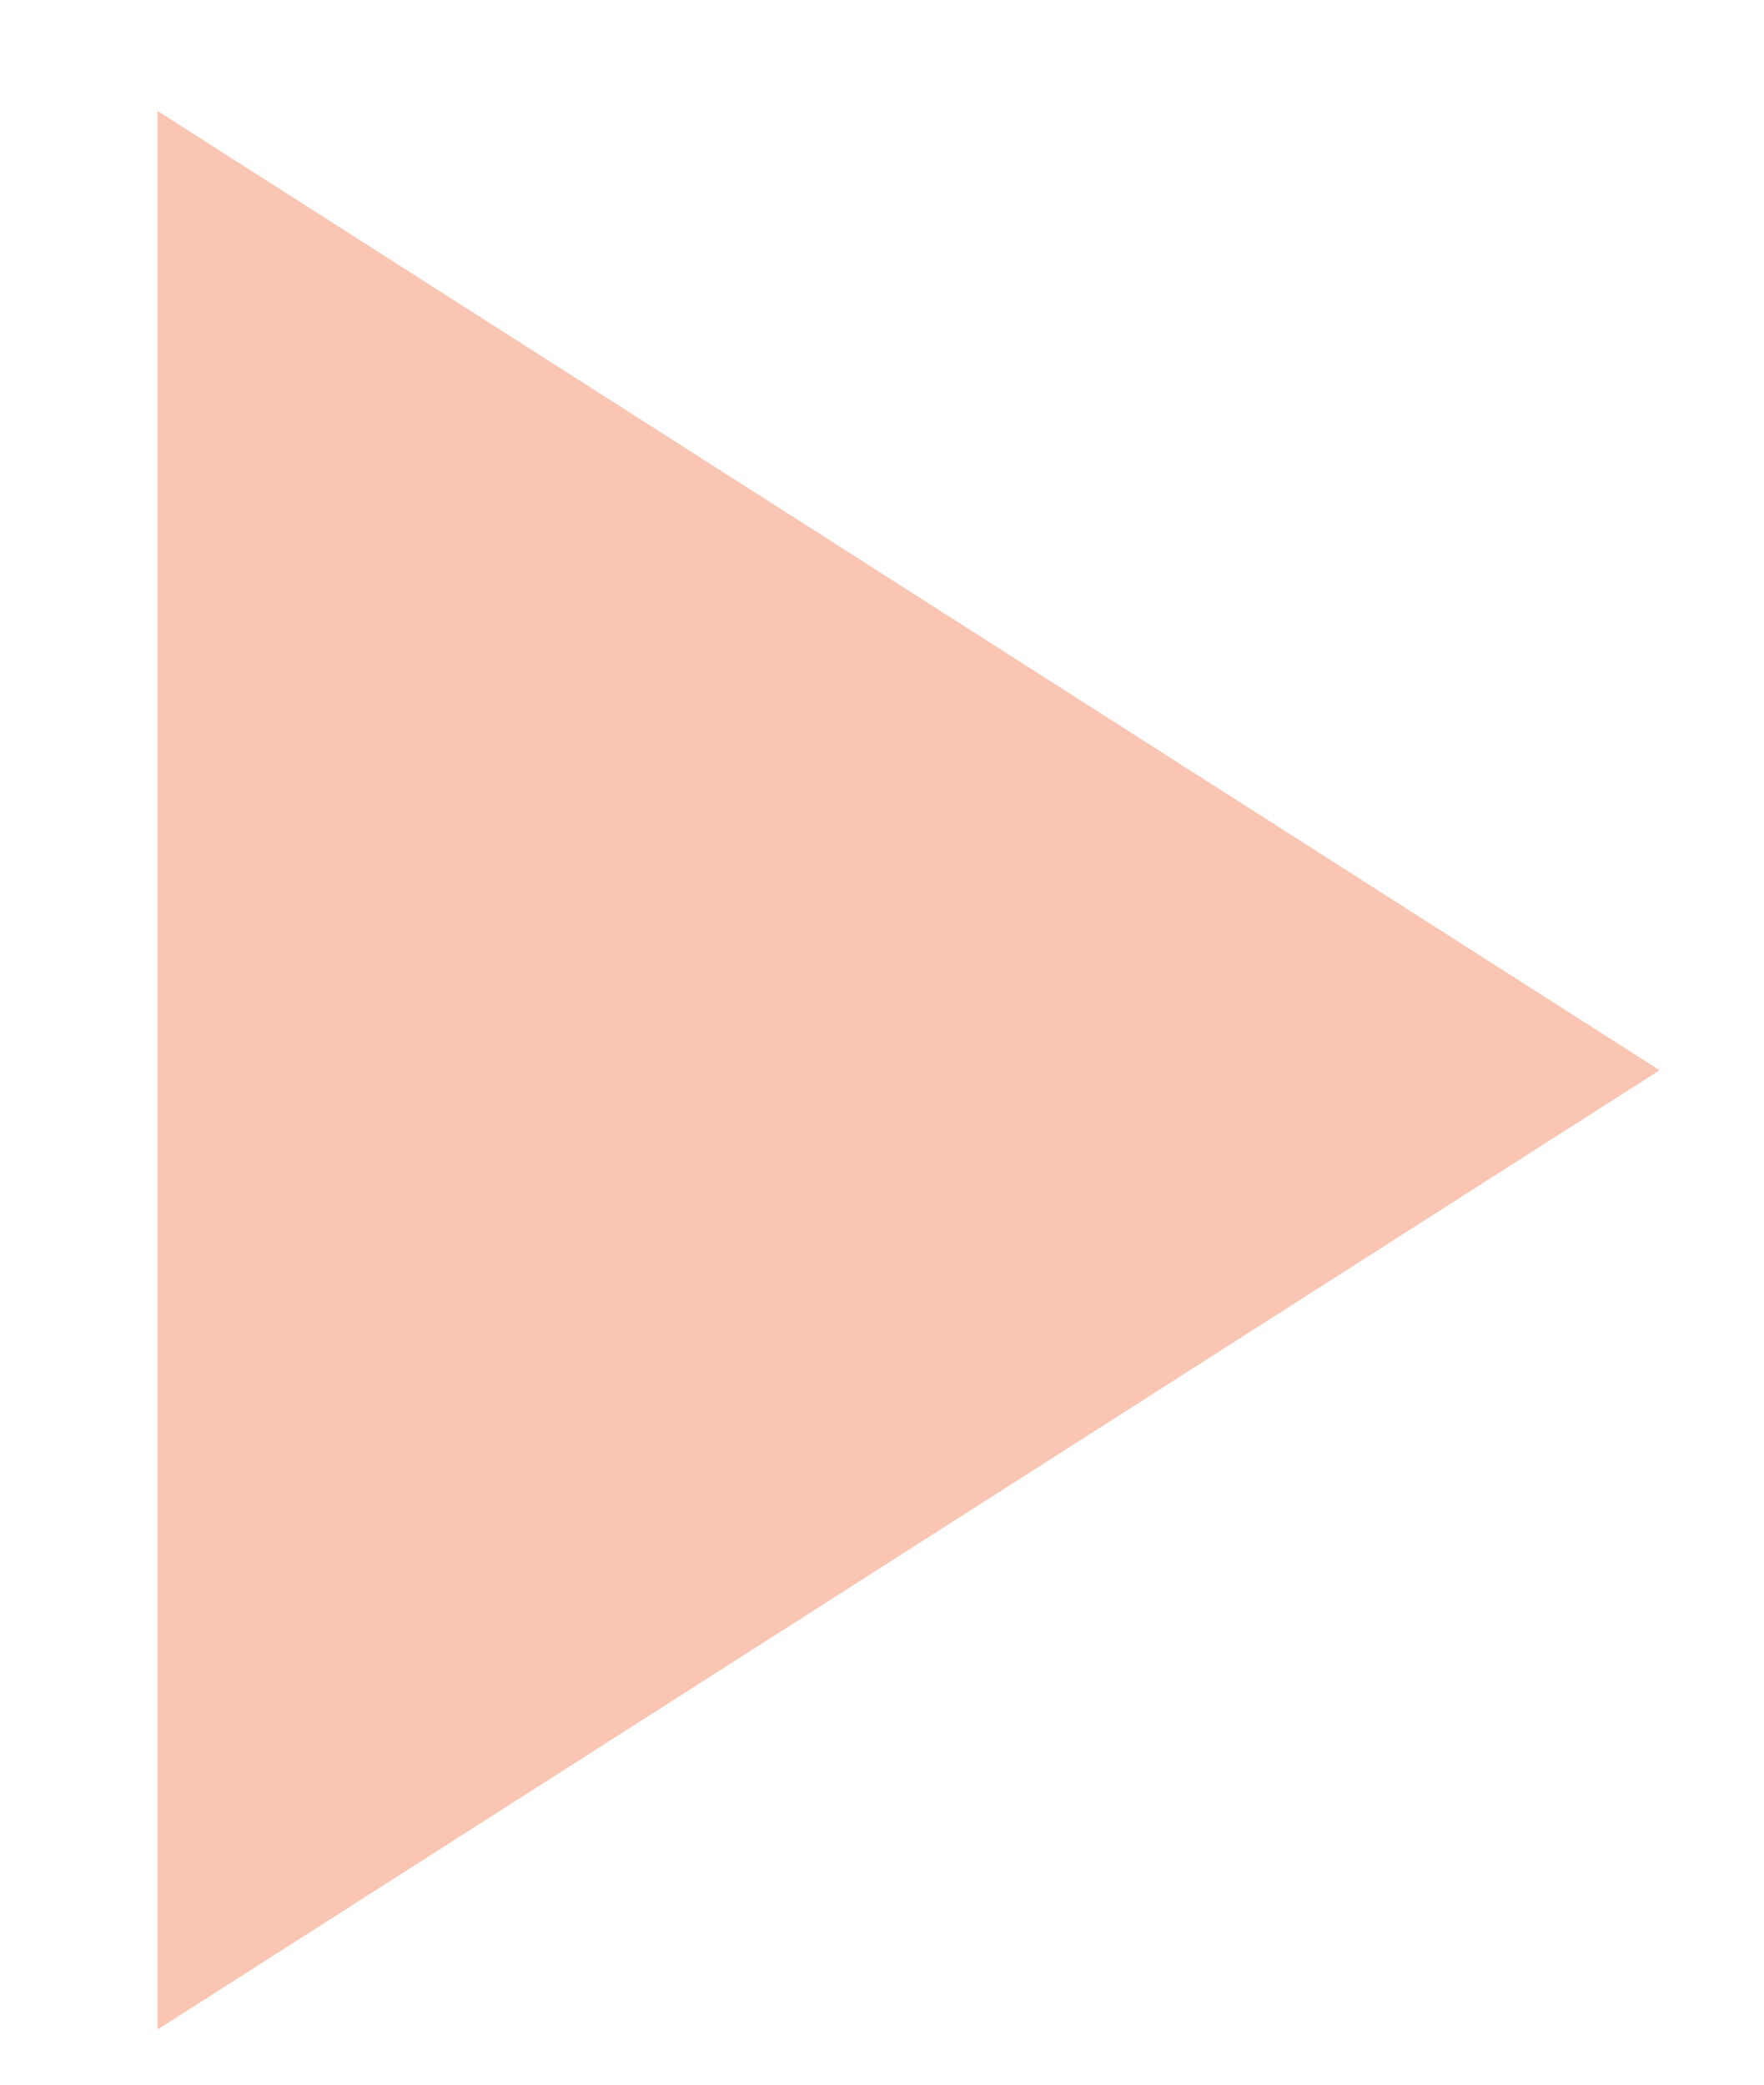 <?xml version="1.0" encoding="UTF-8" standalone="no"?>
<svg width="11px" height="13px" viewBox="0 0 11 13" version="1.1" xmlns="http://www.w3.org/2000/svg" xmlns:xlink="http://www.w3.org/1999/xlink">
    <!-- Generator: Sketch 46.2 (44496) - http://www.bohemiancoding.com/sketch -->
    <title>Rectangle 10 Copy 12</title>
    <desc>Created with Sketch.</desc>
    <defs></defs>
    <g id="Page-1" stroke="none" stroke-width="1" fill="none" fill-rule="evenodd" opacity="0.372">
        <g id="Landing-Template-3a" transform="translate(-416, -3006)" fill="#F26430">
            <g id="Group-4" transform="translate(27, 2248)">
                <g id="info-block" transform="translate(221, 339)">
                    <polygon id="Rectangle-10-Copy-12" transform="translate(170.674, 425.674) rotate(-45) translate(-170.674, -425.674) " points="173.708 420.248 176.101 431.101 165.248 428.708"></polygon>
                </g>
            </g>
        </g>
    </g>
</svg>